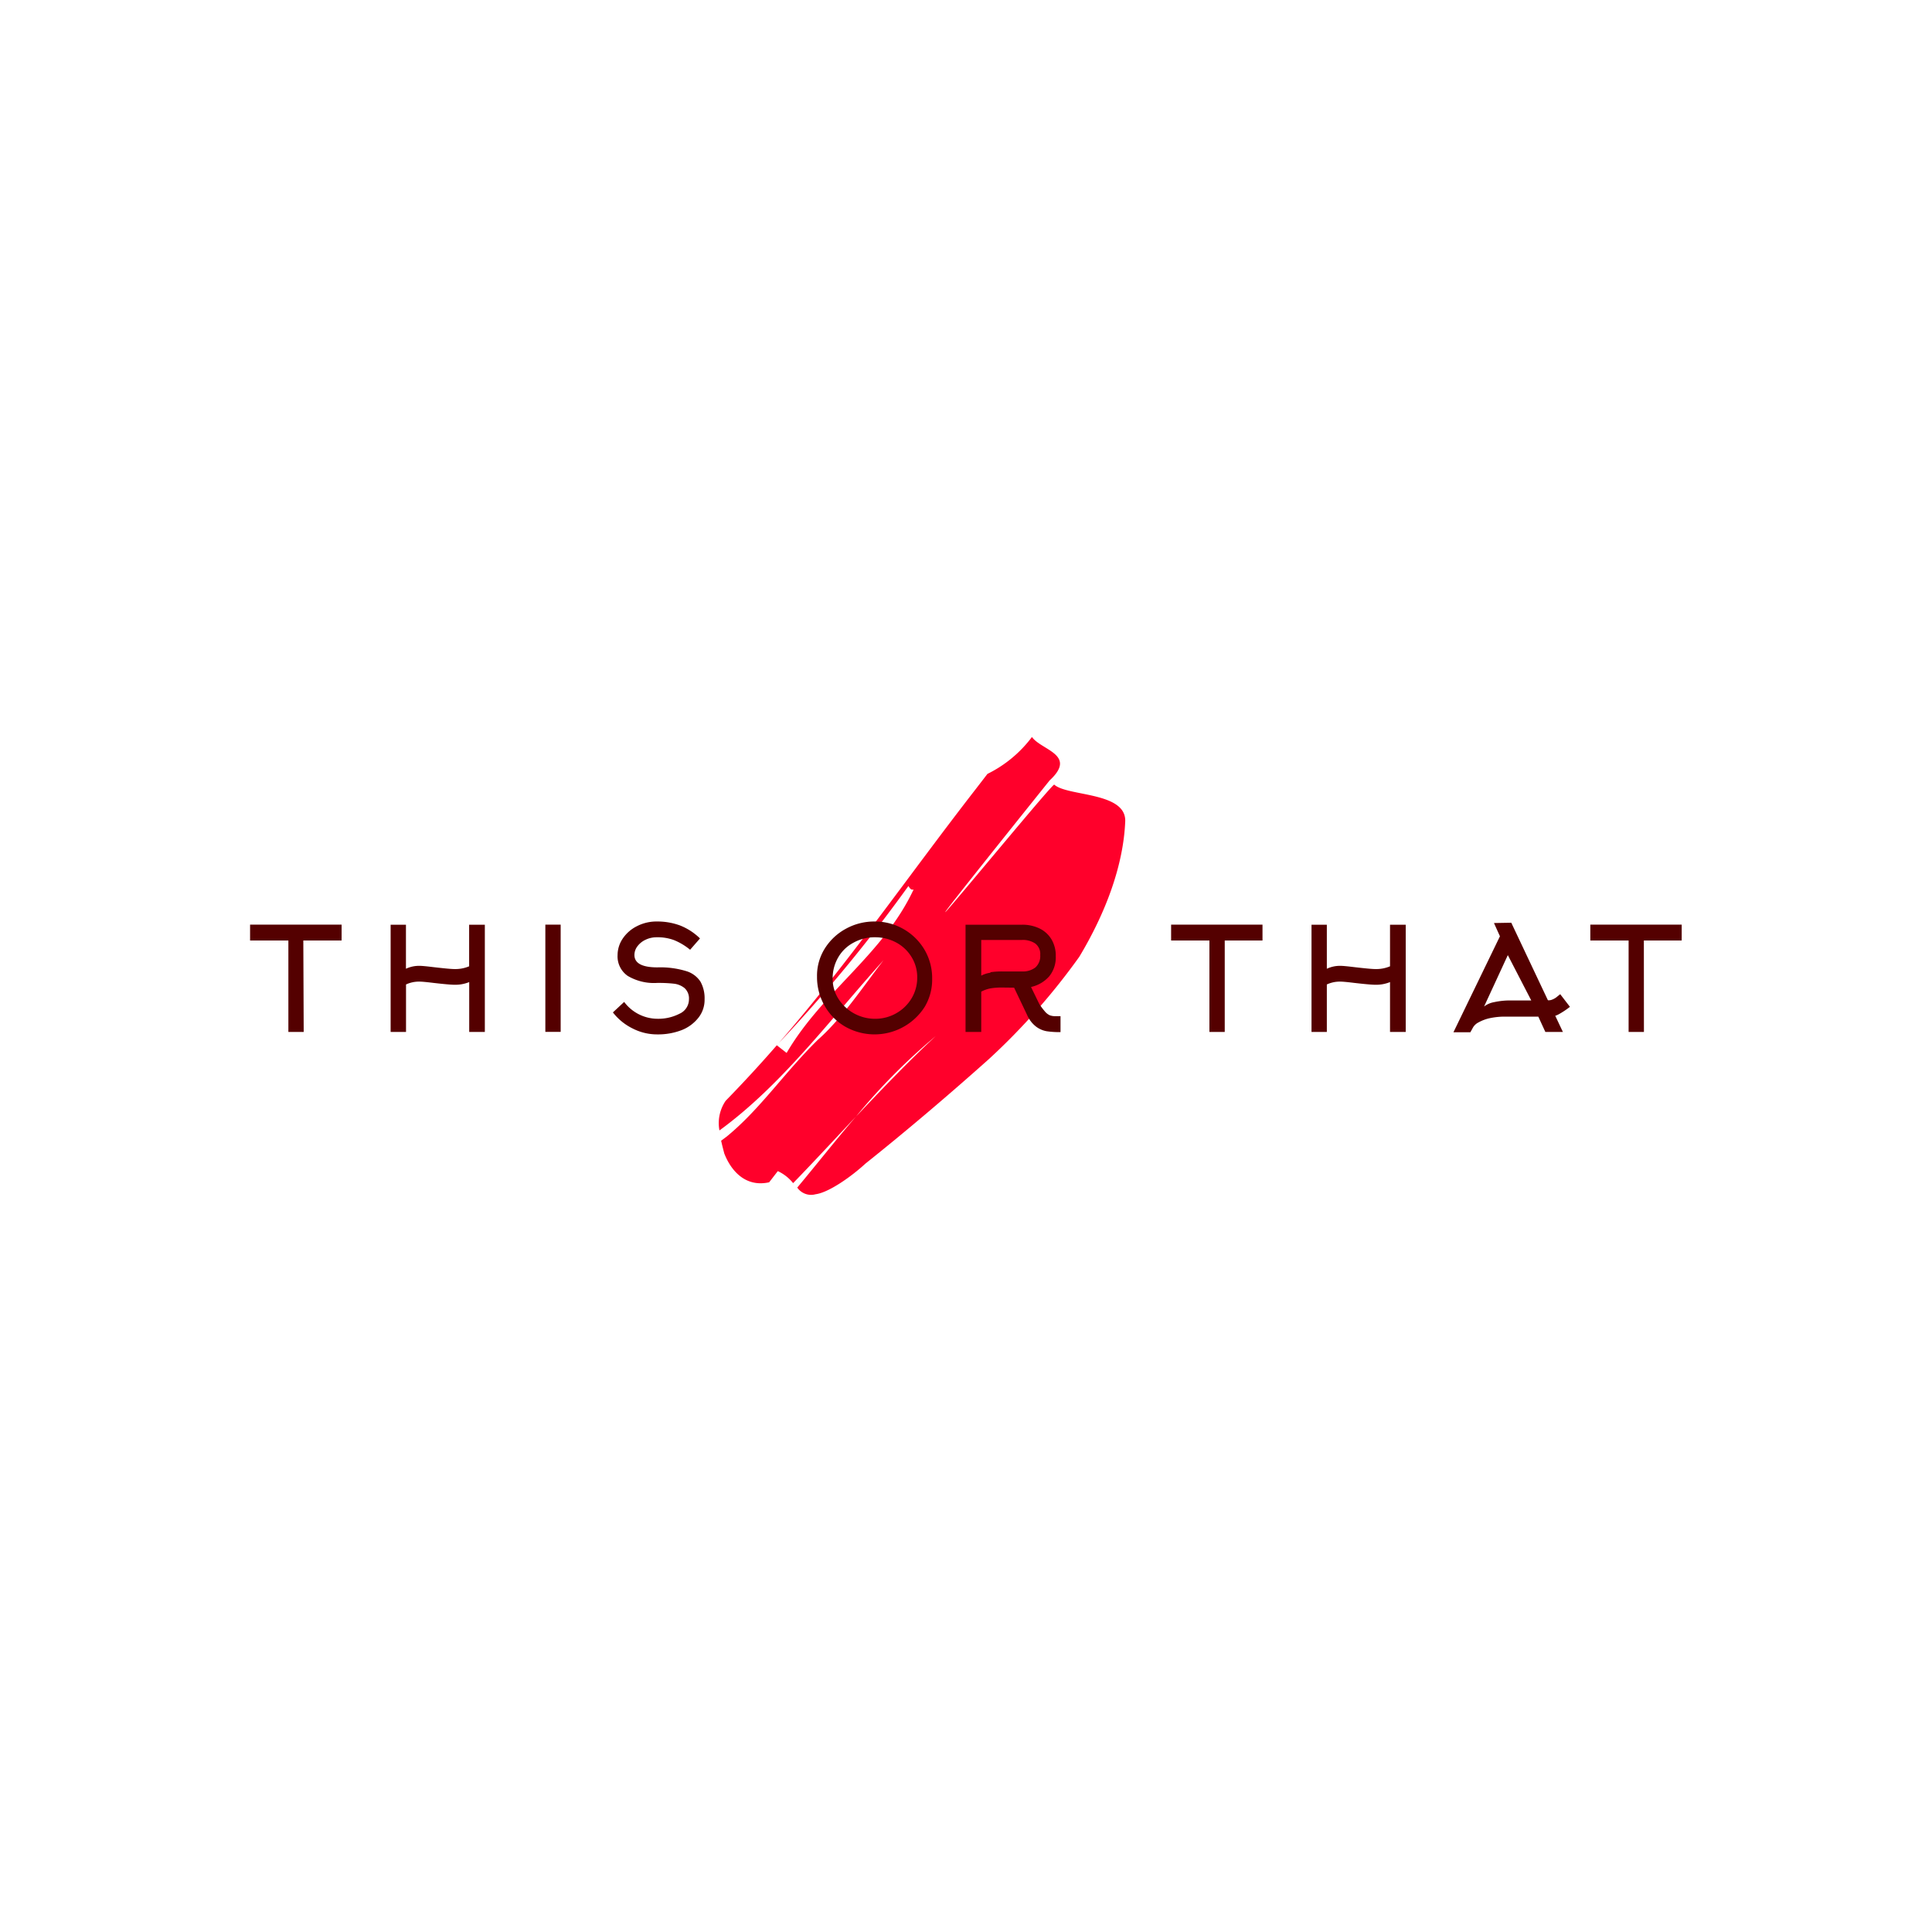 <svg id="Layer_1" data-name="Layer 1" xmlns="http://www.w3.org/2000/svg" viewBox="0 0 252.24 252.24"><defs><style>.cls-1{fill:#ff002b;}.cls-2{fill:#540000;}</style></defs><path class="cls-1" d="M137.64,102.44c-.32-.25-31.45,37.94-.61-.54,3.66-3.38-1.07-3.94-2.3-5.68a16.17,16.17,0,0,1-5.81,4.82L127.41,103c-8.84,11.38-16.52,22.57-25.75,33.2a198.84,198.84,0,0,0,16.94-20.52c.16.22.31.57.68.45-4,8.53-11.9,13.32-16.58,21.34l-1.28-1q-3.19,3.67-6.68,7.25a5.17,5.17,0,0,0-.81,3.87c8.23-6,14.58-14.64,21.42-22.22-2.63,3.39-5.33,7.52-8.61,10.42-4.41,4.35-7.48,9-11.84,12.58l-.75.56c.13.59.28,1.16.41,1.66.86,2.22,2.74,4.46,5.86,3.77l1.13-1.46a5.55,5.55,0,0,1,2,1.57c2.78-2.87,5.49-5.8,8.22-8.71a79.17,79.17,0,0,1,10.39-10.48c-3.64,3.36-7,6.91-10.39,10.48-2.59,3-5.09,6.19-7.68,9.29a2.19,2.19,0,0,0,2.39.87c1.72-.22,4.68-2.31,6.51-4,5.43-4.33,11.08-9.14,16.2-13.72a86.28,86.28,0,0,0,11.72-13.28c3.5-5.83,5.77-12,6-17.71C147,103.36,139.37,104,137.64,102.44Z"/><path class="cls-2" d="M39.65,134.73h-2V122.79h-5v-2.07H44.6v2.07h-5Z"/><path class="cls-2" d="M51,134.73v-14h2v5.75a4,4,0,0,1,1.79-.38c.31,0,.92.06,1.82.17,1.39.16,2.3.25,2.74.25a4.63,4.63,0,0,0,1.9-.36v-5.43h2.05v14H61.26v-6.51a4.81,4.81,0,0,1-1.9.35c-.44,0-1.35-.08-2.74-.24-.9-.11-1.51-.17-1.82-.17a4,4,0,0,0-1.79.37v6.2Z"/><path class="cls-2" d="M71.2,120.72h2v14h-2Z"/><path class="cls-2" d="M91.18,132.88A5.19,5.19,0,0,1,89,134.49a8.58,8.58,0,0,1-3.21.56,7,7,0,0,1-3.17-.76,7.39,7.39,0,0,1-2.6-2.11l1.47-1.37a5.46,5.46,0,0,0,4.3,2.2,6.07,6.07,0,0,0,2.93-.66,2.06,2.06,0,0,0,1.23-1.88,1.82,1.82,0,0,0-.58-1.47,2.68,2.68,0,0,0-1.39-.57,18.07,18.07,0,0,0-2.19-.1,6.72,6.72,0,0,1-3.84-.92,3.1,3.1,0,0,1-1.32-2.71,3.87,3.87,0,0,1,.66-2.14,4.82,4.82,0,0,1,1.85-1.63,5.57,5.57,0,0,1,2.65-.62,8.51,8.51,0,0,1,3,.52,7.85,7.85,0,0,1,2.6,1.69L90.1,124A8,8,0,0,0,88,122.74a6.19,6.19,0,0,0-2.28-.37,3.29,3.29,0,0,0-1.43.32,2.78,2.78,0,0,0-1.07.86,1.87,1.87,0,0,0-.39,1.13c0,1.08,1,1.62,3,1.62a11.62,11.62,0,0,1,3.74.48,3.37,3.37,0,0,1,1.88,1.38,4.44,4.44,0,0,1,.54,2.31A3.76,3.76,0,0,1,91.18,132.88Z"/><path class="cls-2" d="M120.73,131.45a7.76,7.76,0,0,1-10.34,2.61,7.27,7.27,0,0,1-2.72-2.73,7.53,7.53,0,0,1-1-3.81,6.68,6.68,0,0,1,1-3.66,7.42,7.42,0,0,1,2.78-2.61,7.68,7.68,0,0,1,3.73-.94,7.51,7.51,0,0,1,6.52,3.68,7.28,7.28,0,0,1,1,3.76A6.9,6.9,0,0,1,120.73,131.45ZM119,124.93a5.22,5.22,0,0,0-2-1.88,5.77,5.77,0,0,0-2.75-.68,5.66,5.66,0,0,0-2.81.7,5,5,0,0,0-2,1.92,5.4,5.4,0,0,0-.73,2.77,4.87,4.87,0,0,0,.77,2.67,5.66,5.66,0,0,0,4.78,2.58,5.48,5.48,0,0,0,2.75-.72,5.42,5.42,0,0,0,2-1.94,5.22,5.22,0,0,0,.74-2.72A5,5,0,0,0,119,124.93Z"/><path class="cls-2" d="M130.76,128.93a8.9,8.9,0,0,0-1.42.11,4.19,4.19,0,0,0-1.23.43v5.26h-2.05v-14h7.37a5.08,5.08,0,0,1,2.29.49,3.69,3.69,0,0,1,1.56,1.42,4.16,4.16,0,0,1,.56,2.22,3.91,3.91,0,0,1-.84,2.59,4.41,4.41,0,0,1-2.39,1.41l1.09,2.24a9.54,9.54,0,0,0,.76,1,1.78,1.78,0,0,0,.59.45,2,2,0,0,0,.76.12h.2l.45,0v2.08a11.16,11.16,0,0,1-1.79-.11,3.2,3.2,0,0,1-1.38-.59,3.83,3.83,0,0,1-1.18-1.51l-1.71-3.59Zm-1.45-2a10.2,10.2,0,0,1,1.45-.1h2.67a2.68,2.68,0,0,0,1.75-.52,2,2,0,0,0,.63-1.62,1.72,1.72,0,0,0-.64-1.5,2.89,2.89,0,0,0-1.74-.47h-5.32v4.66A3.52,3.52,0,0,1,129.31,127Z"/><path class="cls-2" d="M159.9,134.73h-2V122.79h-5v-2.07h11.93v2.07H159.9Z"/><path class="cls-2" d="M171.23,134.73v-14h2v5.75a4,4,0,0,1,1.79-.38c.31,0,.92.06,1.82.17,1.39.16,2.3.25,2.74.25a4.63,4.63,0,0,0,1.9-.36v-5.43h2.05v14h-2.05v-6.51a4.81,4.81,0,0,1-1.9.35c-.44,0-1.35-.08-2.74-.24-.9-.11-1.51-.17-1.82-.17a4,4,0,0,0-1.79.37v6.2Z"/><path class="cls-2" d="M197.31,120.47l6.74,14.26h-2.29l-.92-2h-4.26a9.41,9.41,0,0,0-2.11.21,5.36,5.36,0,0,0-1.43.54,1.74,1.74,0,0,0-.71.64l-.36.65h-2.21l6.07-12.53-.78-1.73Zm-.45,4.23-3.1,6.71a3,3,0,0,1,1.31-.57,9.64,9.64,0,0,1,2.26-.22h2.59Z"/><path class="cls-2" d="M203.7,129.8l-.35.28-.16.13a2.24,2.24,0,0,1-.69.35,1.64,1.64,0,0,1-.73,0,6.63,6.63,0,0,1-.86-.24A7.3,7.3,0,0,1,202,132.8a3.24,3.24,0,0,0,1.46-.35,10.78,10.78,0,0,0,1.51-1Z"/><path class="cls-2" d="M214.63,134.73h-2V122.79h-5v-2.07h11.93v2.07h-4.94Z"/></svg>